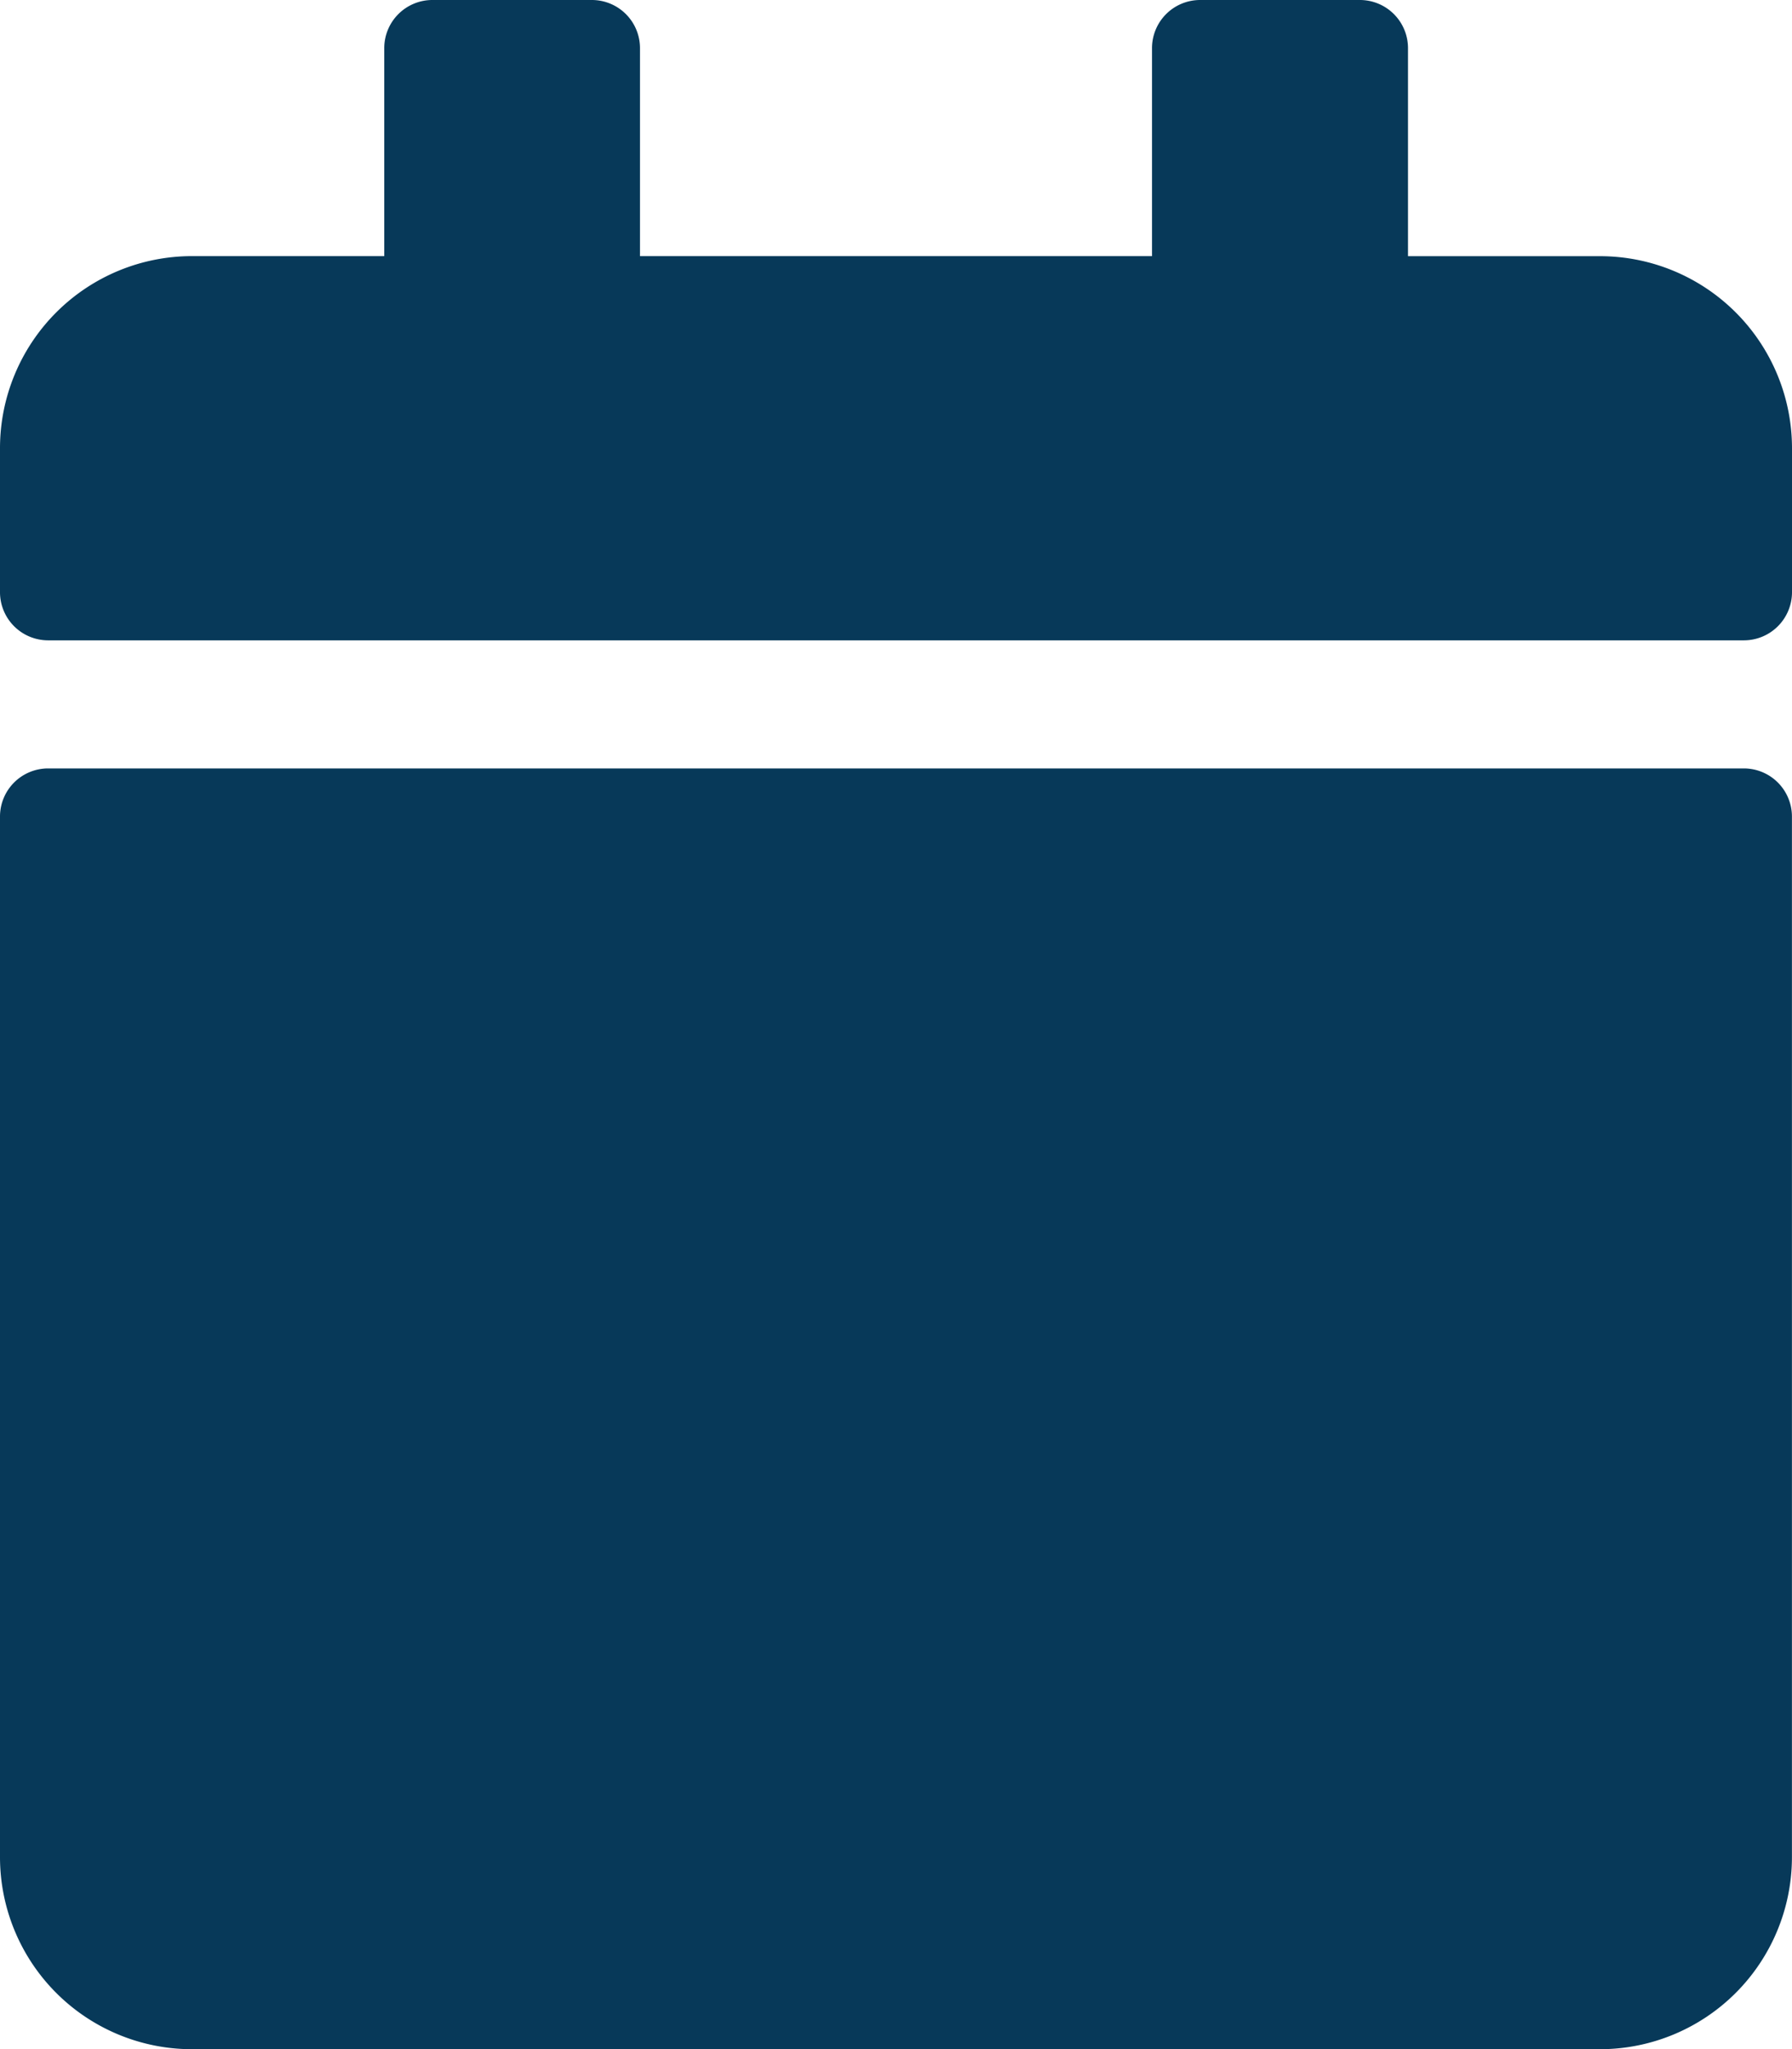 <svg xmlns="http://www.w3.org/2000/svg" width="28.191" height="32.218" viewBox="0 0 28.191 32.218">
  <path id="Icon_awesome-calendar" data-name="Icon awesome-calendar" d="M.755,12.082h26.68a.757.757,0,0,1,.755.755V29.2a3.021,3.021,0,0,1-3.02,3.02H3.02A3.021,3.021,0,0,1,0,29.2V12.837A.757.757,0,0,1,.755,12.082ZM28.191,9.313V7.048a3.021,3.021,0,0,0-3.02-3.02H22.15V.755A.757.757,0,0,0,21.395,0H18.878a.757.757,0,0,0-.755.755V4.027H10.068V.755A.757.757,0,0,0,9.313,0H6.8a.757.757,0,0,0-.755.755V4.027H3.02A3.021,3.021,0,0,0,0,7.048V9.313a.757.757,0,0,0,.755.755h26.68A.757.757,0,0,0,28.191,9.313Z" fill="#073959"/>
</svg>
